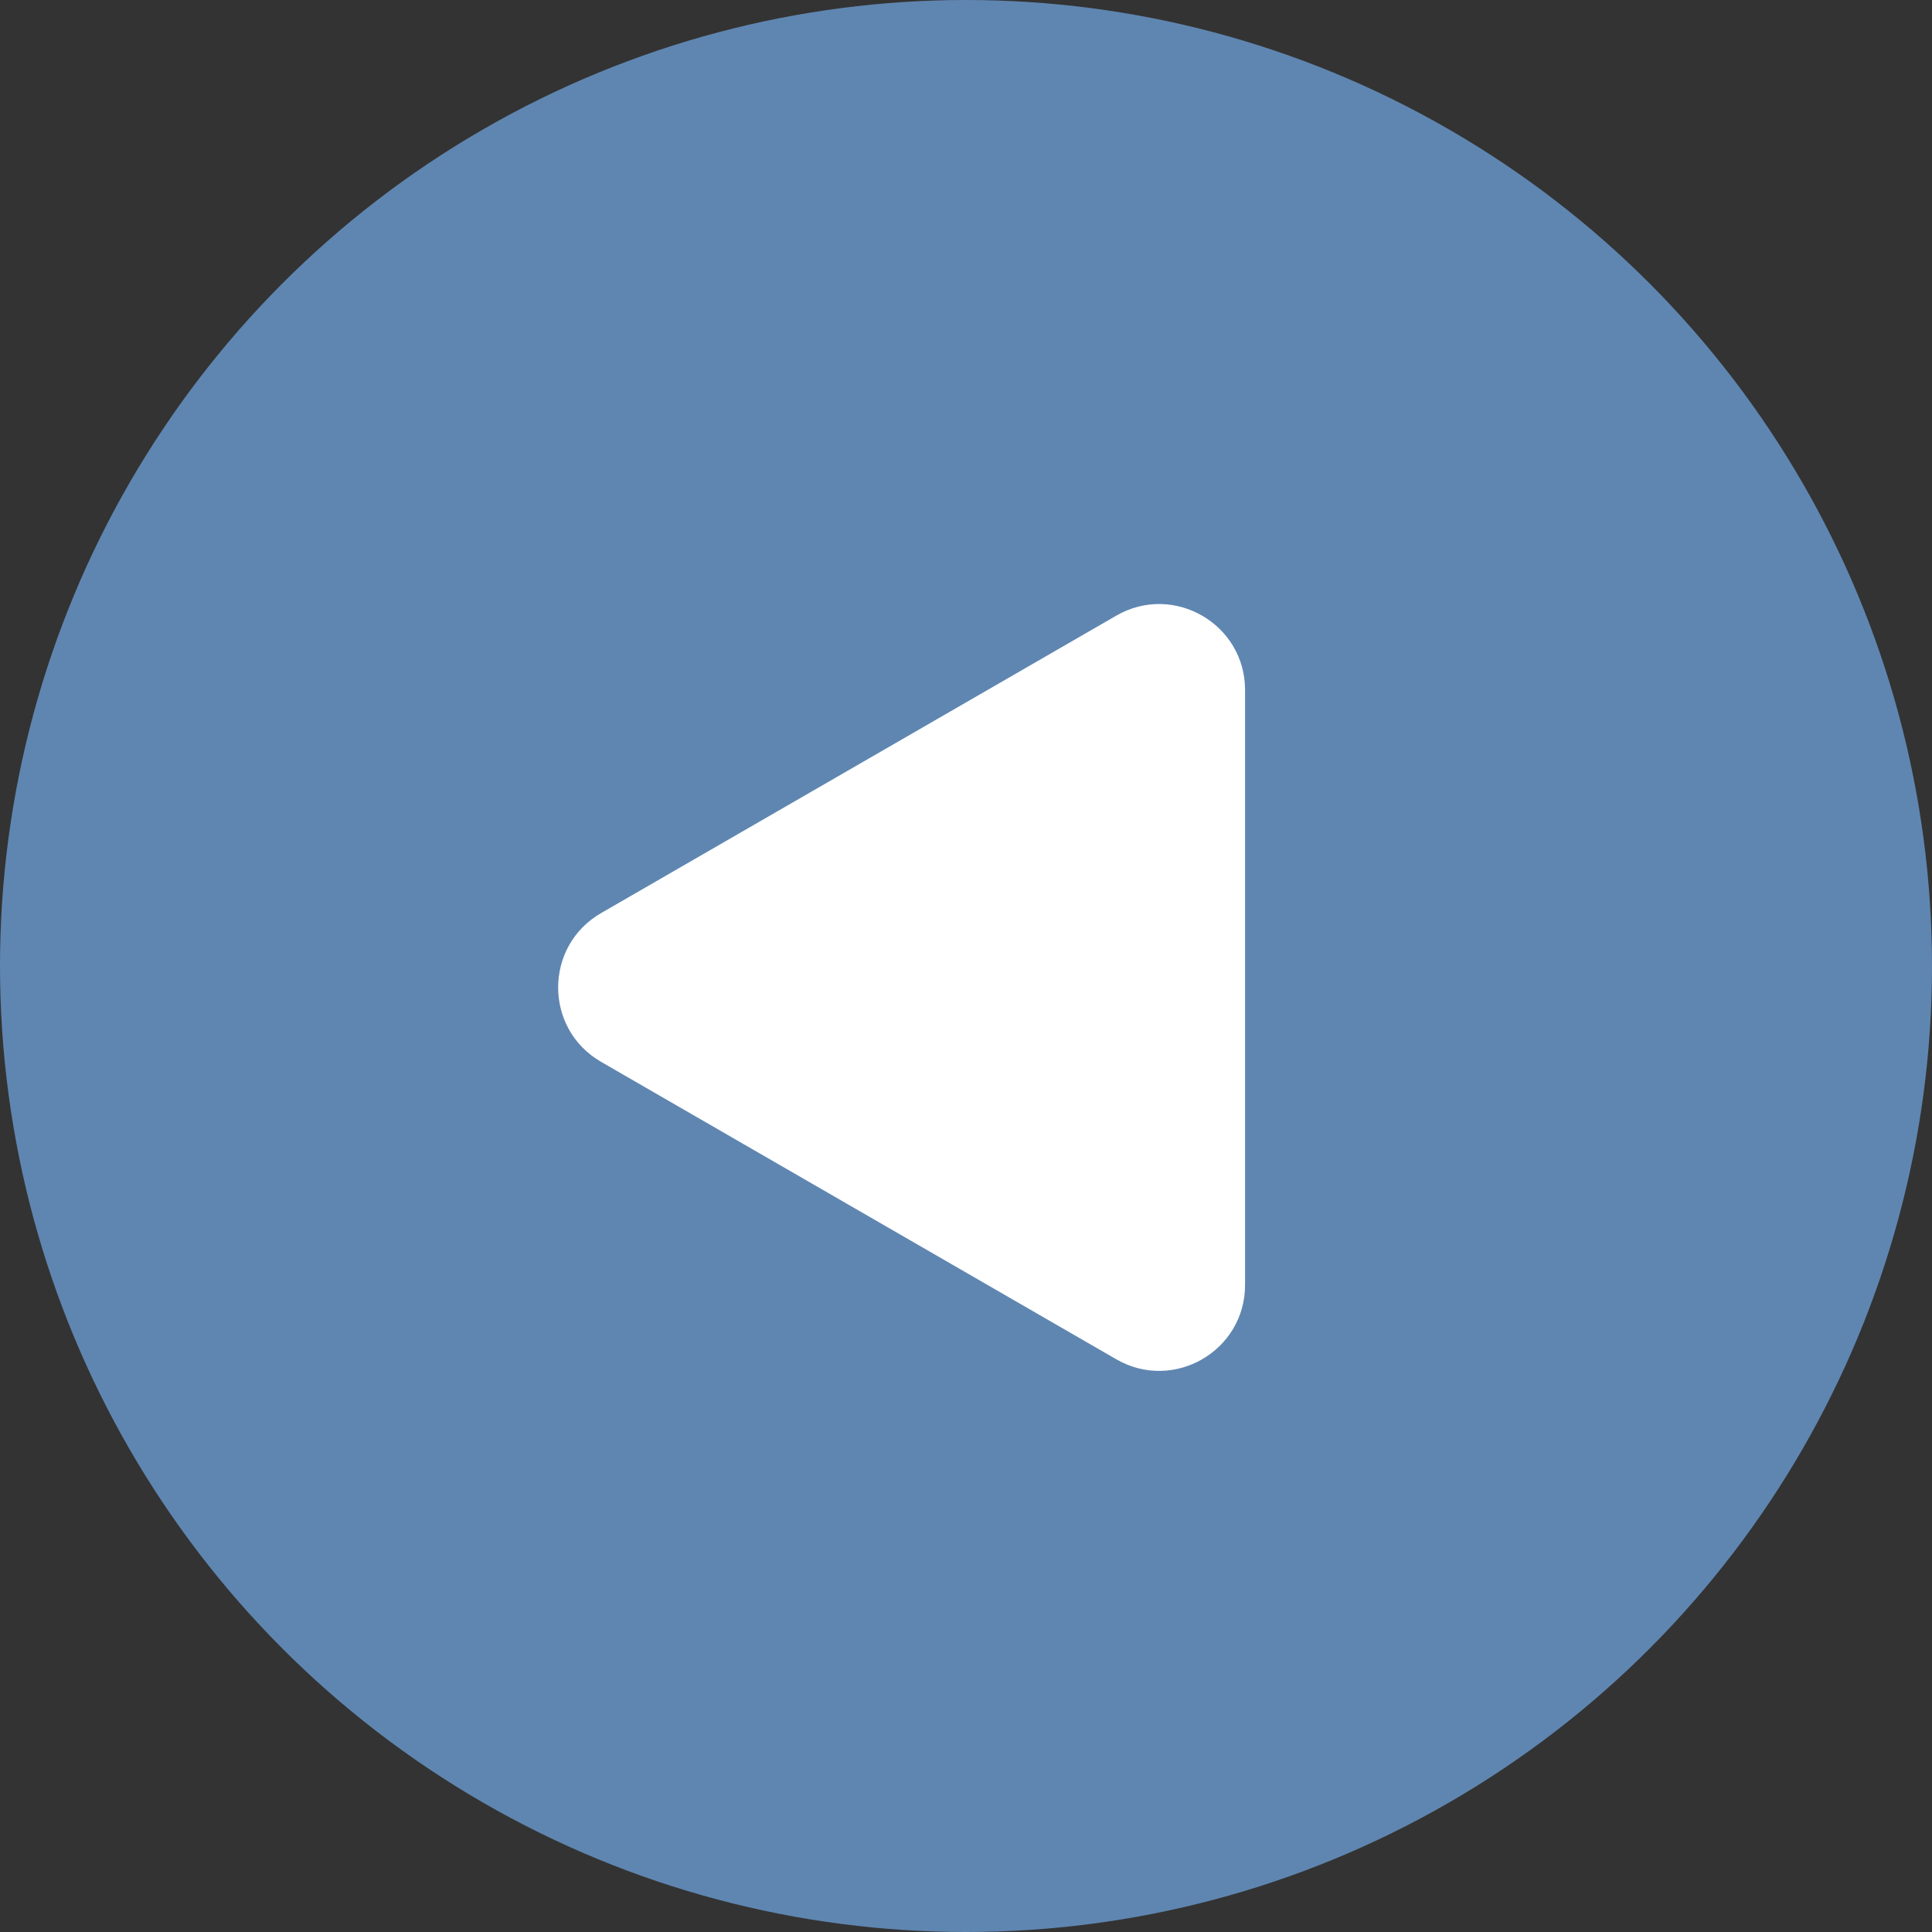 <svg width="45" height="45" viewBox="0 0 45 45" fill="none" xmlns="http://www.w3.org/2000/svg">
<rect x="0" y="0" width="45" height="45" fill="#333333" stroke="none"/>
<circle cx="22.5" cy="22.5" r="22.5" fill="#5F86B1"/>
<path d="M14 24.732C12.667 23.962 12.667 22.038 14 21.268L26 14.34C27.333 13.57 29 14.532 29 16.072L29 29.928C29 31.468 27.333 32.43 26 31.66L14 24.732Z" fill="white"/>
</svg>
